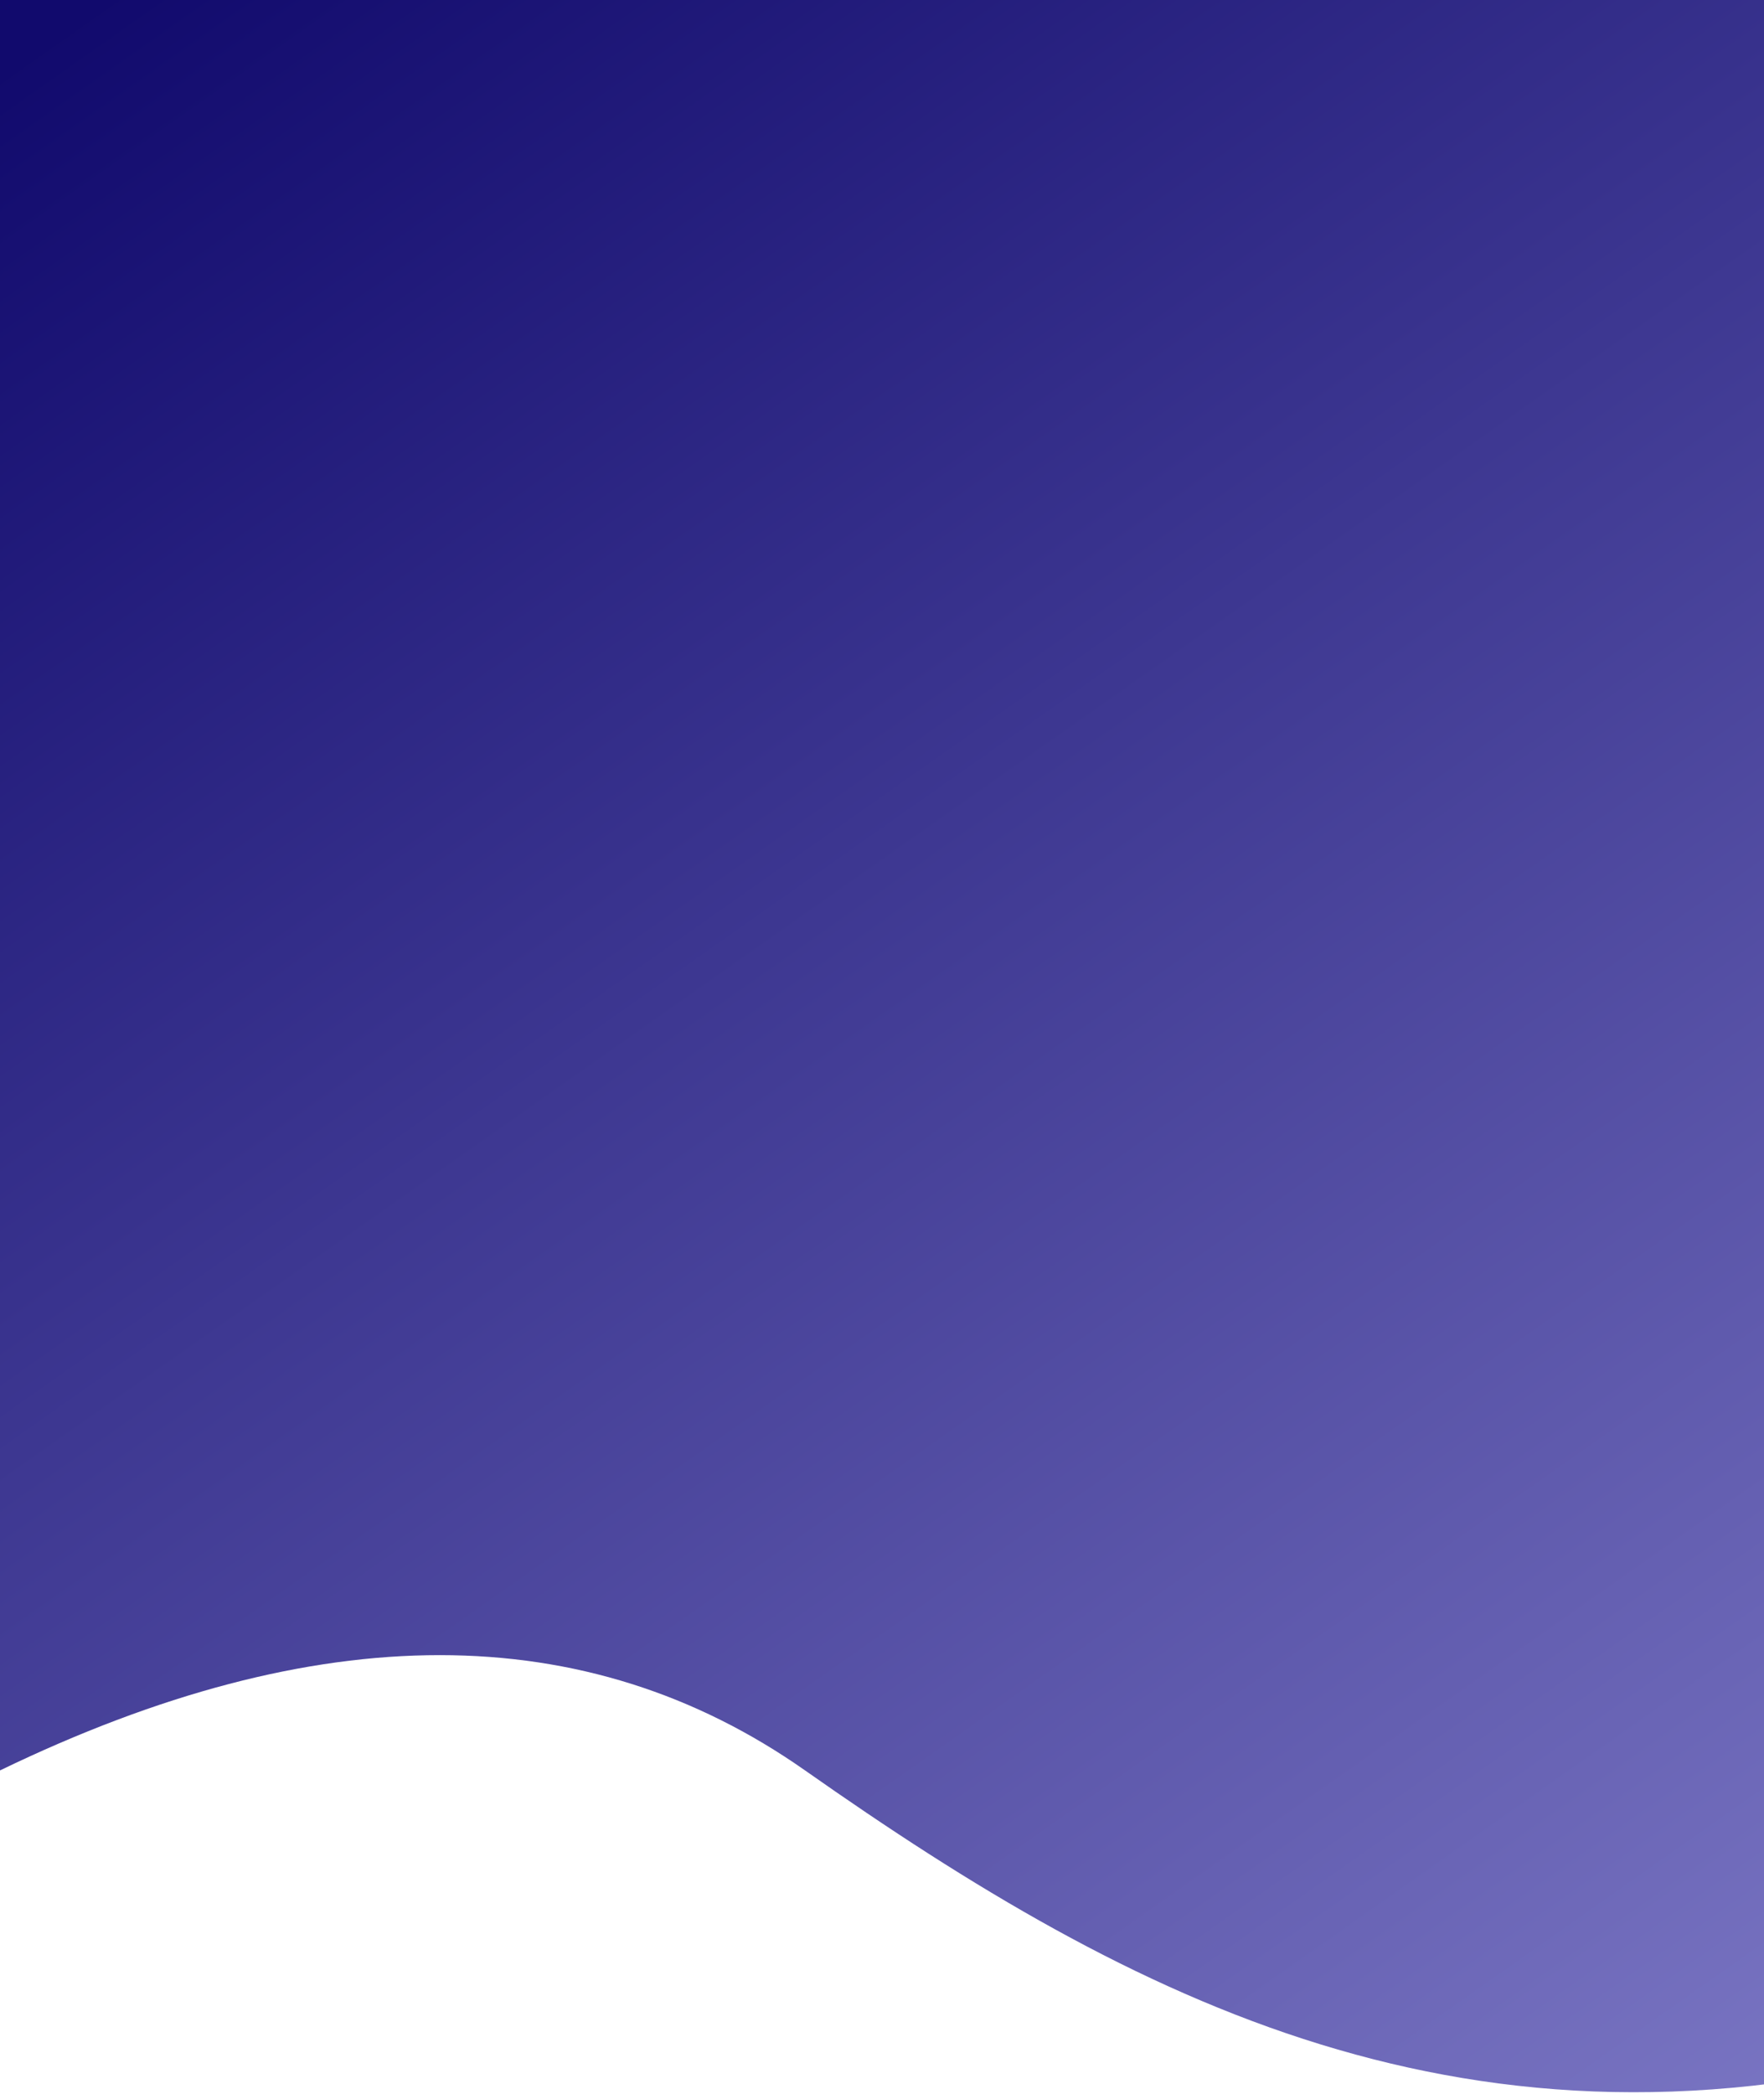 <svg height="445" width="375" xmlns="http://www.w3.org/2000/svg" xmlns:xlink="http://www.w3.org/1999/xlink"><linearGradient id="a" x1="14.569%" x2="132.964%" y1="-6.457%" y2="153.753%"><stop offset="0" stop-color="#110a6d"/><stop offset="1" stop-color="#bdbafa"/></linearGradient><path d="m0 376.28c67.572-32.674 124.62-32.674 171.144 0 69.787 49.013 141.558 86.511 242.423 59.172 67.244-18.226 67.244-163.377 0-435.452h-413.567z" fill="url(#a)" fill-rule="evenodd"/></svg>